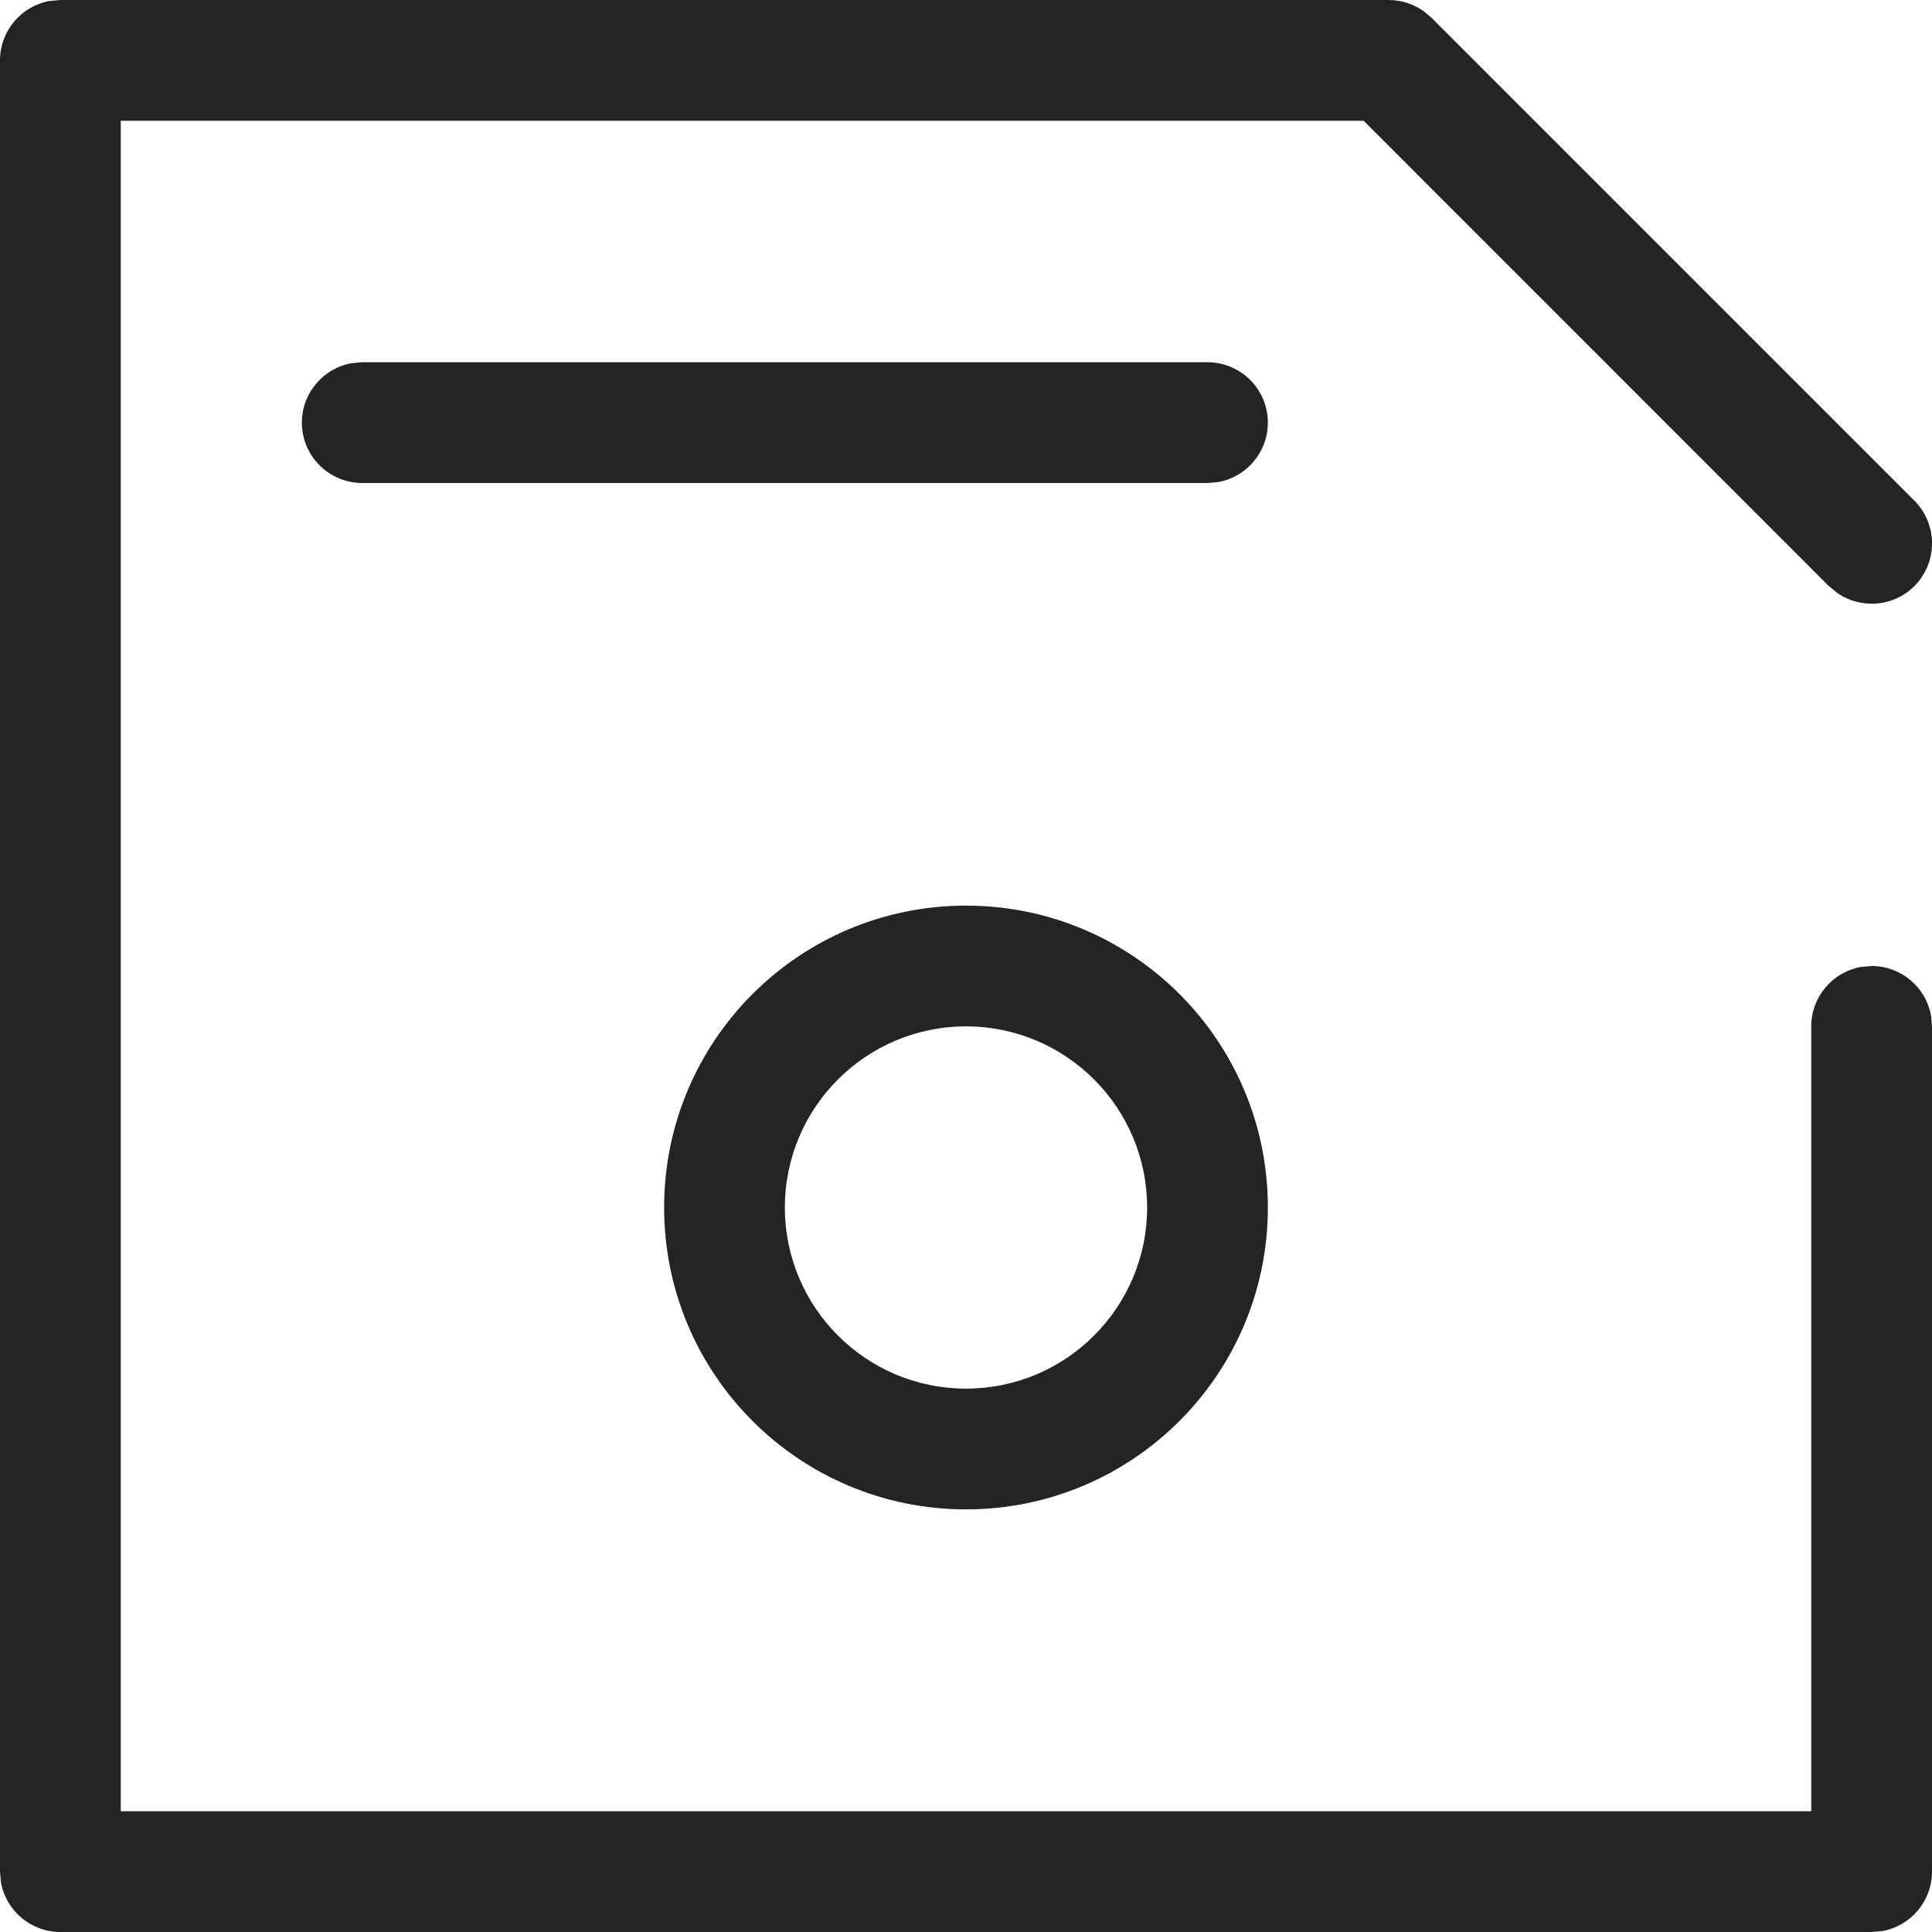 <svg width="16" height="16" viewBox="0 0 16 16" fill="none" xmlns="http://www.w3.org/2000/svg">
<path d="M11.5 0C11.606 0 11.709 0.034 11.793 0.095L11.854 0.146L15.854 4.146C16.049 4.342 16.049 4.658 15.854 4.854C15.68 5.027 15.411 5.046 15.216 4.911L15.146 4.854L11.293 1H1V15H15V8.5C15 8.255 15.177 8.05 15.41 8.008L15.5 8C15.745 8 15.95 8.177 15.992 8.41L16 8.5V15.5C16 15.745 15.823 15.95 15.59 15.992L15.5 16H0.5C0.255 16 0.05 15.823 0.008 15.59L0 15.5V0.5C0 0.255 0.177 0.05 0.41 0.008L0.5 0H11.5Z" fill="#242424"/>
<path d="M10 3C10.276 3 10.5 3.224 10.5 3.5C10.5 3.745 10.323 3.95 10.09 3.992L10 4H3C2.724 4 2.5 3.776 2.5 3.5C2.5 3.255 2.677 3.05 2.91 3.008L3 3H10Z" fill="#242424"/>
<path fill-rule="evenodd" clip-rule="evenodd" d="M8 7.5C6.619 7.5 5.5 8.619 5.5 10C5.5 11.381 6.619 12.5 8 12.5C9.381 12.5 10.5 11.381 10.5 10C10.5 8.619 9.381 7.5 8 7.5ZM8 8.5C8.828 8.5 9.5 9.172 9.5 10C9.5 10.828 8.828 11.5 8 11.5C7.172 11.5 6.5 10.828 6.5 10C6.5 9.172 7.172 8.5 8 8.5Z" fill="#242424"/>
</svg>
